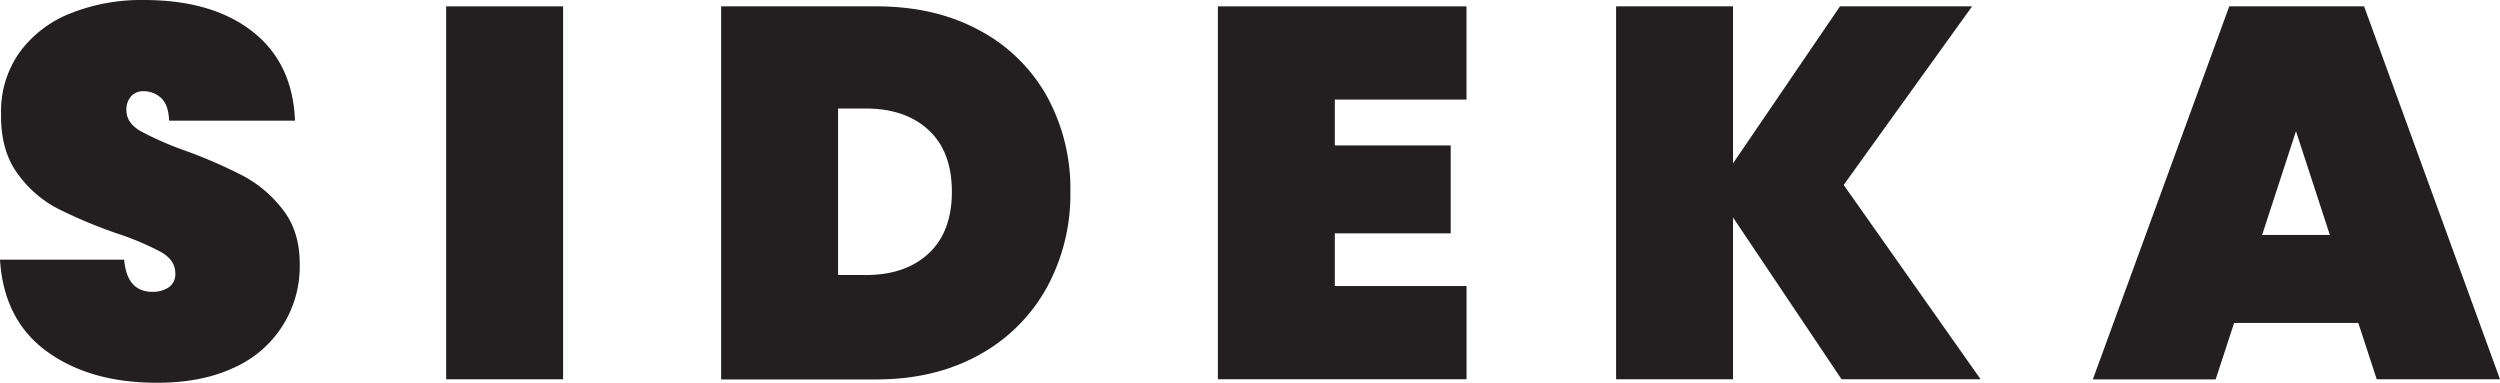 <svg xmlns="http://www.w3.org/2000/svg" viewBox="0 0 664.27 101.71"><defs><style>.cls-1{fill:#231f20;}</style></defs><g id="Layer_2" data-name="Layer 2"><g id="Layer_1-2" data-name="Layer 1"><g id="Layer_2-2" data-name="Layer 2"><g id="Layer_1-2-2" data-name="Layer 1-2"><path class="cls-1" d="M12.53,93.44Q1,85.1,0,69H33q.7,8.55,7.56,8.54a7.5,7.5,0,0,0,4.27-1.19,4.19,4.19,0,0,0,1.75-3.71q0-3.5-3.78-5.67A75.1,75.1,0,0,0,31,62,129,129,0,0,1,15.3,55.41,30.42,30.42,0,0,1,4.62,46.06Q.13,39.9.28,30.24a27.07,27.07,0,0,1,5-16.44A30.59,30.59,0,0,1,18.83,3.51,50.76,50.76,0,0,1,38.21,0q18.2,0,28.9,8.4T78.38,32.06H44.93q-.15-4.2-2.1-6a6.73,6.73,0,0,0-4.76-1.82,4.22,4.22,0,0,0-3.22,1.33,5.17,5.17,0,0,0-1.26,3.71c0,2.24,1.24,4.09,3.71,5.53A84.73,84.73,0,0,0,49.13,40a132.26,132.26,0,0,1,15.46,6.72,32.72,32.72,0,0,1,10.57,9q4.49,5.73,4.48,14.41a29.4,29.4,0,0,1-17.5,27.57q-8.53,4-20.29,4Q24.08,101.76,12.53,93.44Z"/><path class="cls-1" d="M149.62,1.69v99.09H118.55V1.69Z"/><path class="cls-1" d="M260.12,8a44.25,44.25,0,0,1,18,17.49A51.06,51.06,0,0,1,284.41,51a51.61,51.61,0,0,1-6.3,25.47,45.39,45.39,0,0,1-18,17.85q-11.69,6.48-27.22,6.5H191.61V1.69H232.9Q248.44,1.69,260.12,8ZM246.76,67.33q6.15-5.73,6.16-16.37t-6.16-16.38q-6.16-5.73-16.66-5.74h-7.42V73.07h7.42Q240.6,73.07,246.76,67.33Z"/><path class="cls-1" d="M354.67,26.46V38.64h30.79V62H354.67V76h35v24.77H323.6V1.69h66.06V26.46Z"/><path class="cls-1" d="M489.32,100.78l-28.84-43v43H429.41V1.69h31.07V43.4L488.9,1.69H524L489.88,49.14l36.39,51.64Z"/><path class="cls-1" d="M626.62,85.81h-33l-4.9,15H556.08L592.33,1.69h35.83l36.11,99.09H631.52Zm-7.56-23.38-9-27.57-9,27.57Z"/></g></g></g></g></svg>
